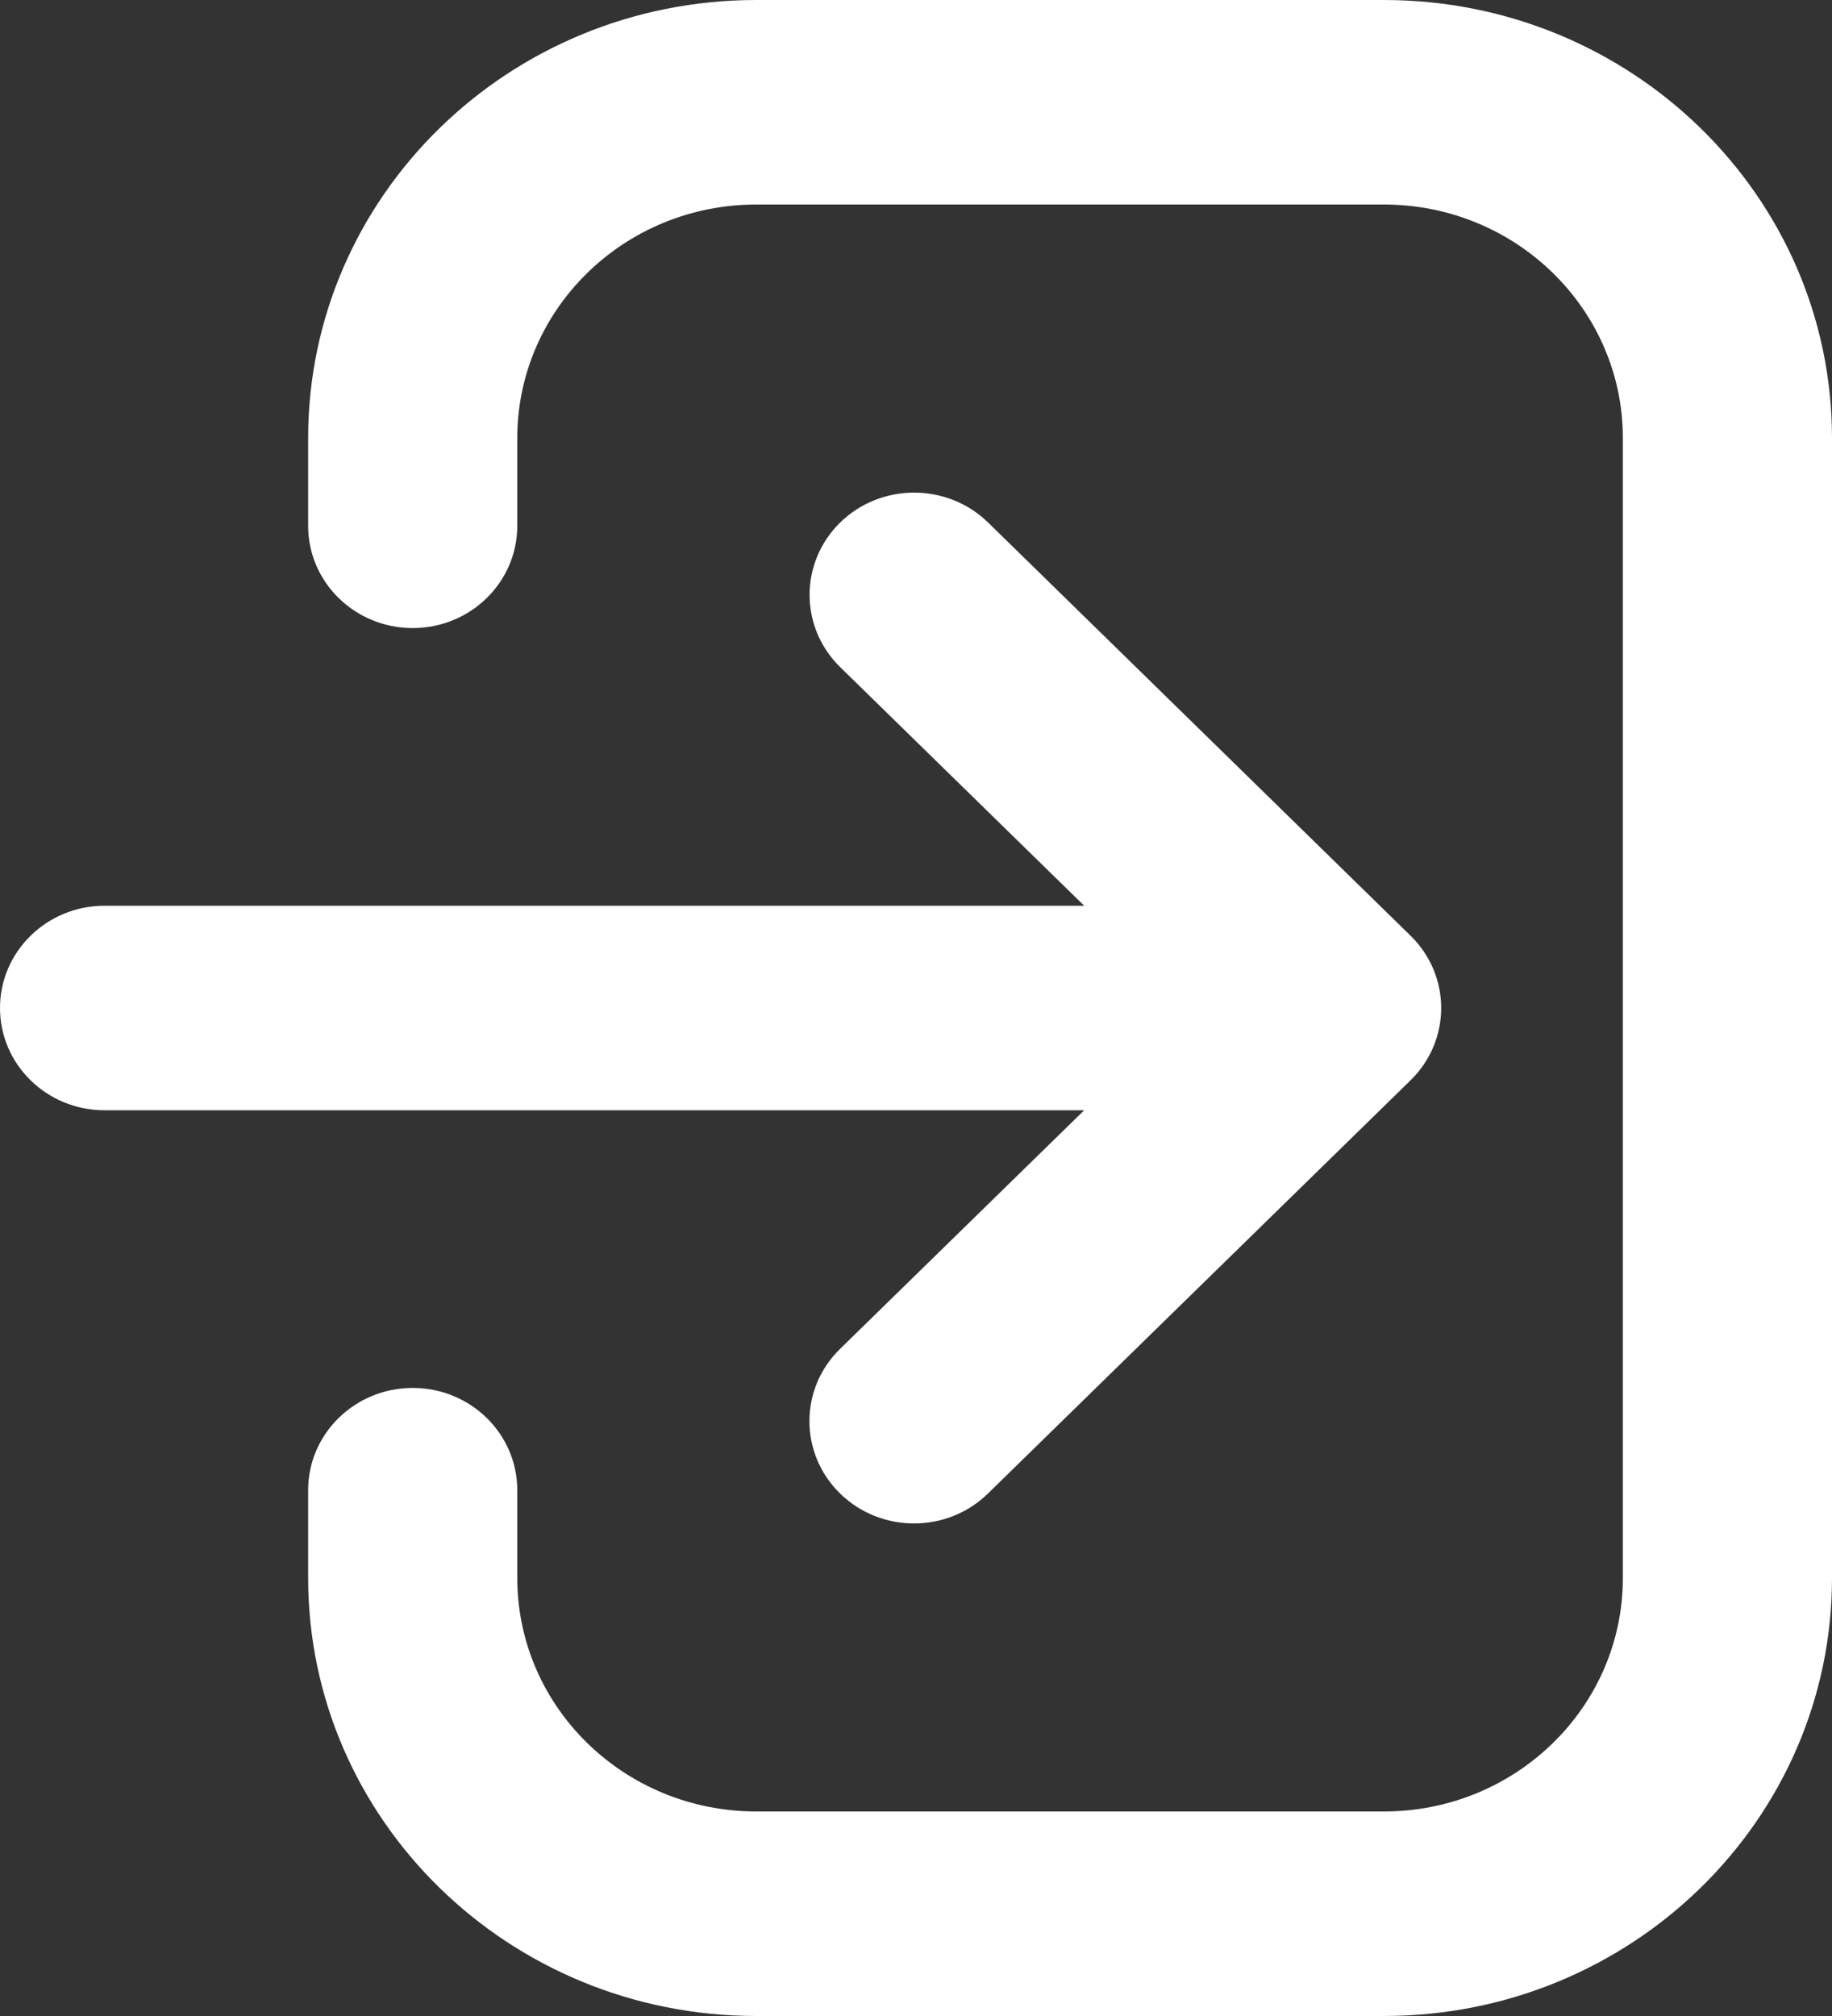 <svg width="20" height="22" viewBox="0 0 20 22" fill="none" xmlns="http://www.w3.org/2000/svg">
<rect x="0" y="0" width="20" height="22" fill="#333333" stroke="none"/>
<path fill-rule="evenodd" clip-rule="evenodd" d="M9.171 16.298V16.298C9.617 16.734 10.34 16.734 10.786 16.298L15.399 11.789C15.845 11.353 15.845 10.647 15.399 10.211L10.787 5.702C10.341 5.267 9.618 5.267 9.172 5.702H9.172C8.727 6.138 8.727 6.845 9.172 7.28L11.836 9.884H1.141C0.511 9.884 0 10.384 0 11V11C0 11.617 0.511 12.116 1.141 12.116H11.836L9.171 14.72C8.725 15.155 8.725 15.862 9.171 16.298M15.108 0H8.256C5.554 0 3.364 2.141 3.364 4.782V5.739C3.364 6.354 3.875 6.854 4.505 6.854H4.506C5.136 6.854 5.647 6.354 5.647 5.739V4.782C5.647 3.374 6.815 2.232 8.256 2.232H15.108C16.549 2.232 17.717 3.374 17.717 4.782V17.218C17.717 18.627 16.549 19.768 15.108 19.768H8.256C6.815 19.768 5.647 18.627 5.647 17.218V16.261C5.647 15.646 5.136 15.146 4.506 15.146H4.505C3.875 15.146 3.364 15.646 3.364 16.261V17.218C3.364 19.859 5.554 22 8.256 22H15.108C17.81 22 20 19.859 20 17.218V4.782C20 2.141 17.81 0 15.108 0" fill="white"/>
</svg>
